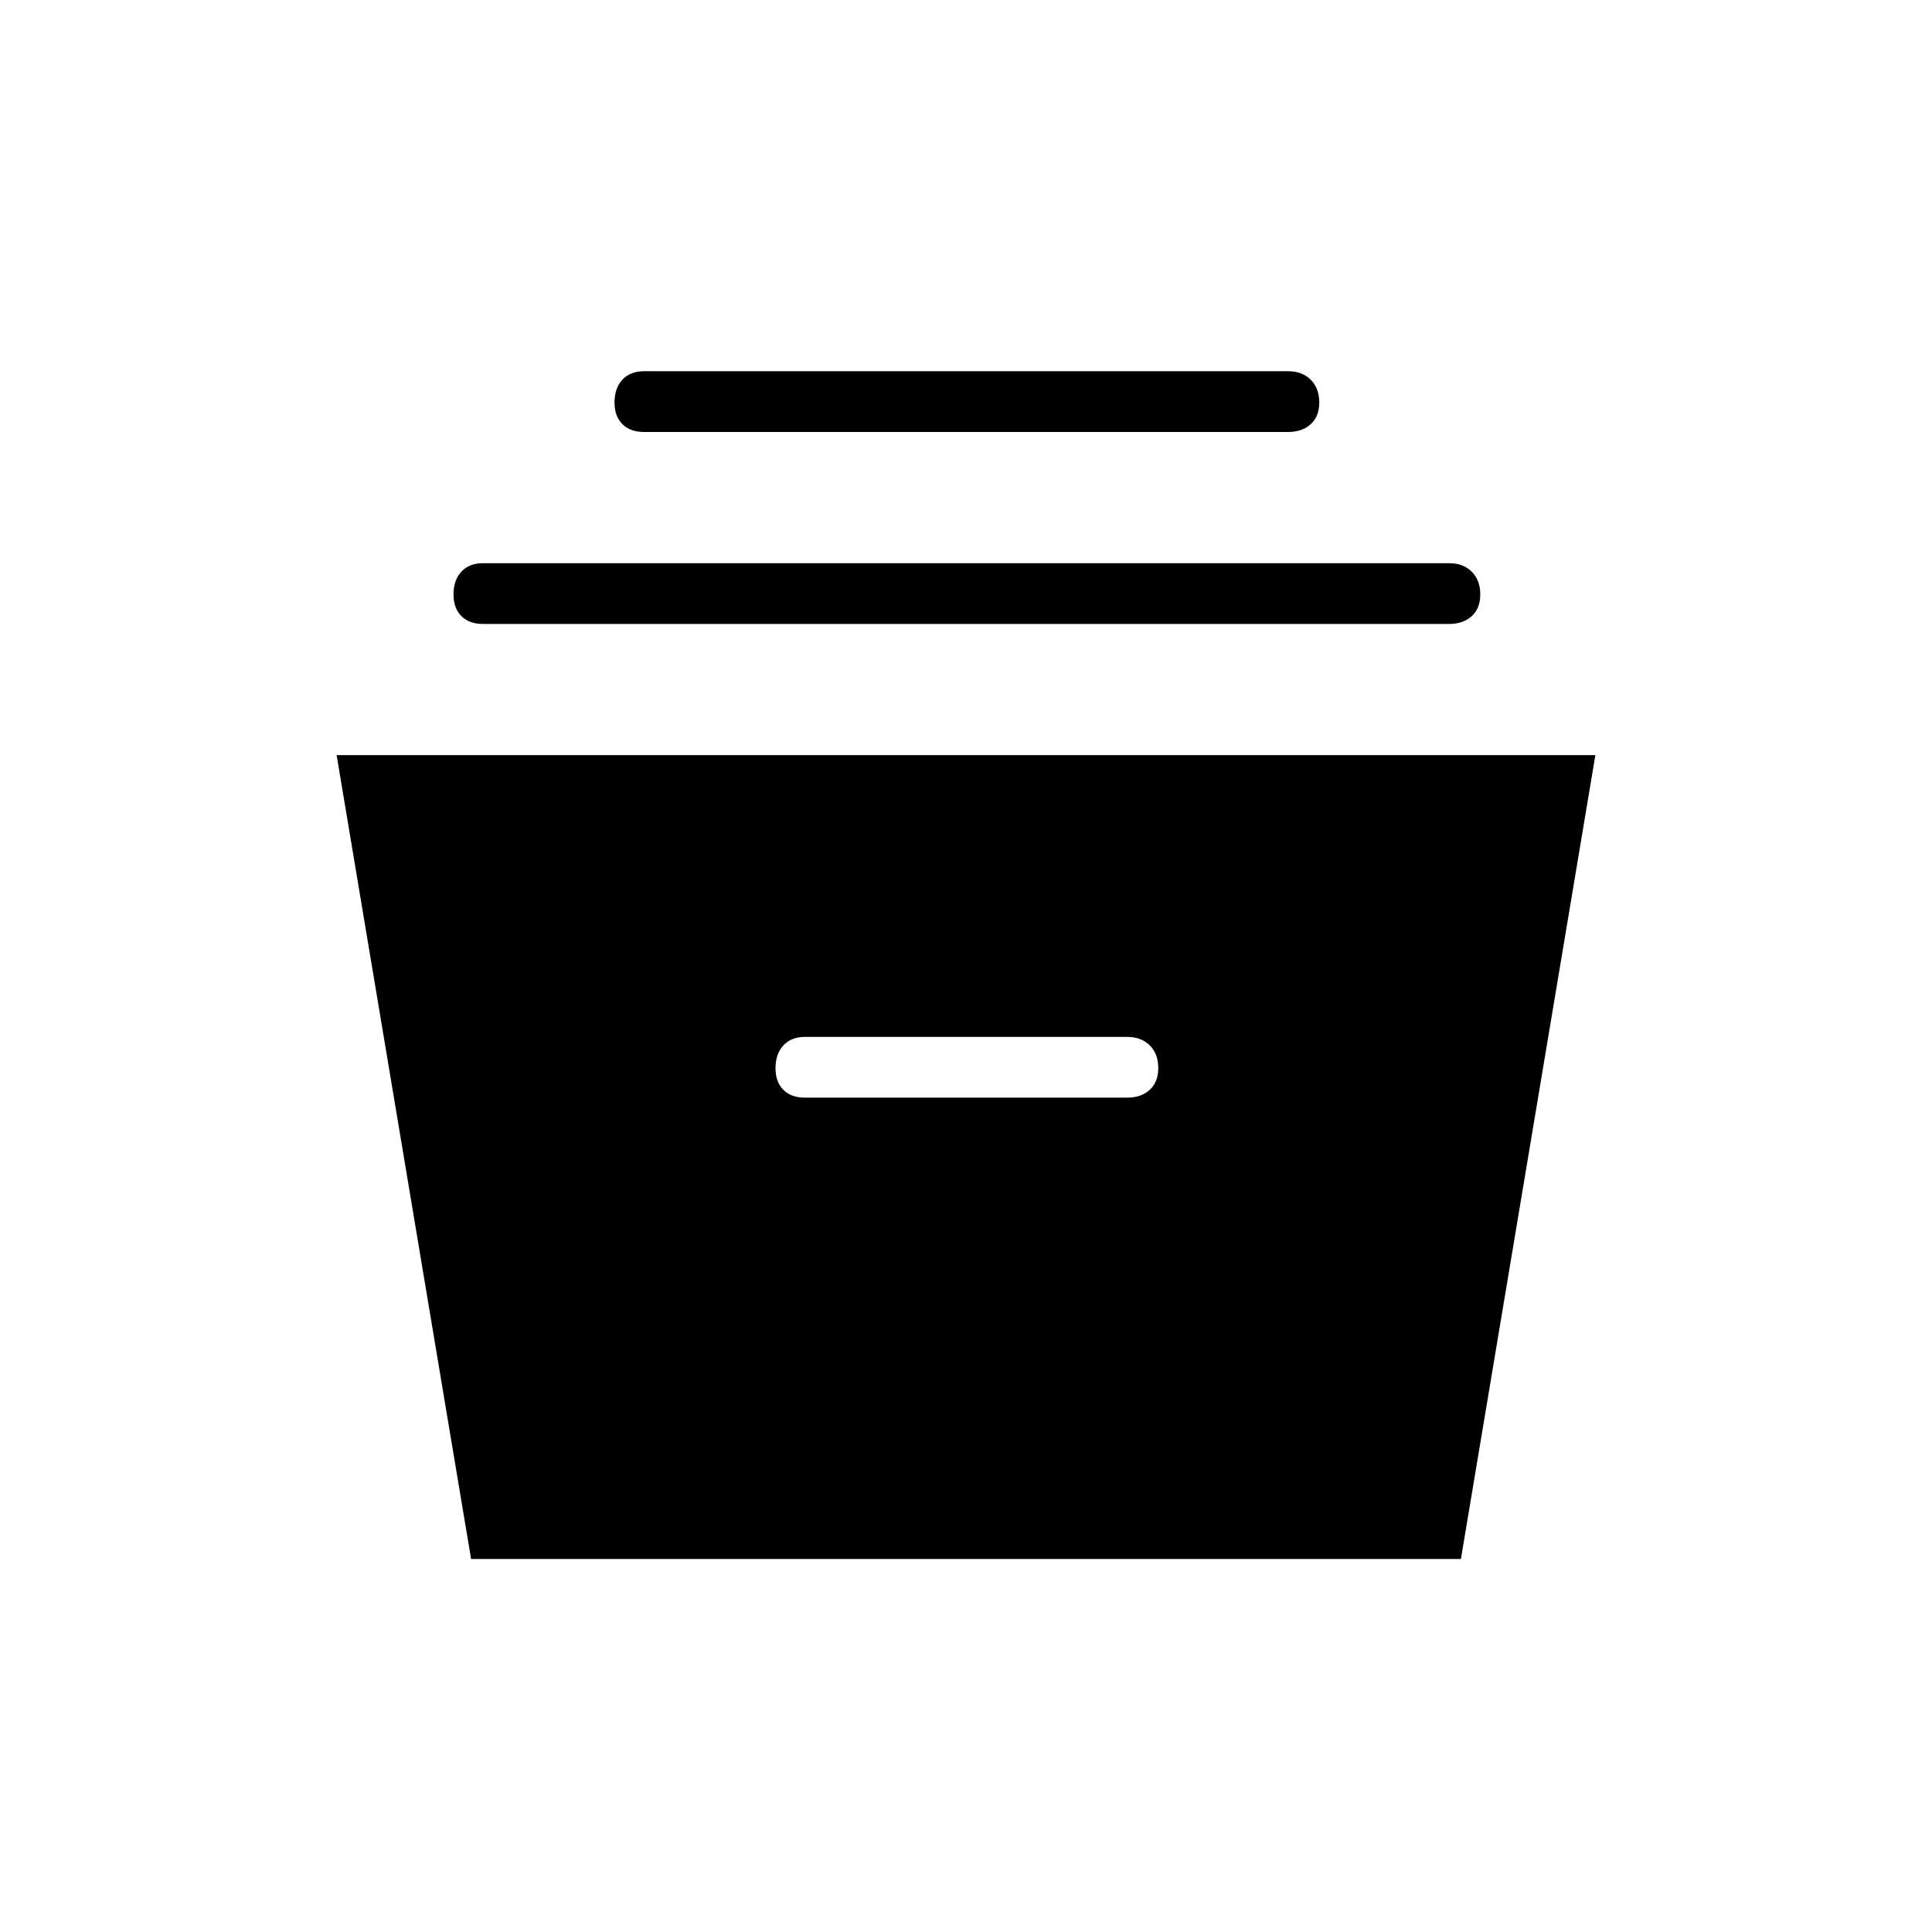<svg xmlns="http://www.w3.org/2000/svg" height="48" viewBox="0 -960 960 960" width="48"><path d="m234.08-185.35-66.81-399.42h625.46l-66.81 399.42H234.08ZM400-414.58h160q7.08 0 11.31-3.91t4.23-10.77q0-7.09-4.23-11.3-4.23-4.21-11.31-4.21H400q-6.85 0-10.75 4.24-3.9 4.24-3.9 11.33 0 6.85 3.9 10.74 3.9 3.88 10.75 3.88ZM240-649.96q-6.85 0-10.75-3.91-3.9-3.91-3.9-10.77 0-7.09 3.9-11.3 3.9-4.21 10.75-4.21h480q7.08 0 11.31 4.23 4.23 4.24 4.23 11.33 0 6.86-4.23 10.74-4.23 3.89-11.31 3.89H240Zm80-95.39q-6.85 0-10.75-3.91-3.9-3.91-3.9-10.77 0-7.09 3.9-11.3 3.9-4.21 10.75-4.21h320q7.08 0 11.31 4.24t4.23 11.33q0 6.85-4.23 10.74-4.23 3.88-11.31 3.88H320Z"/></svg>